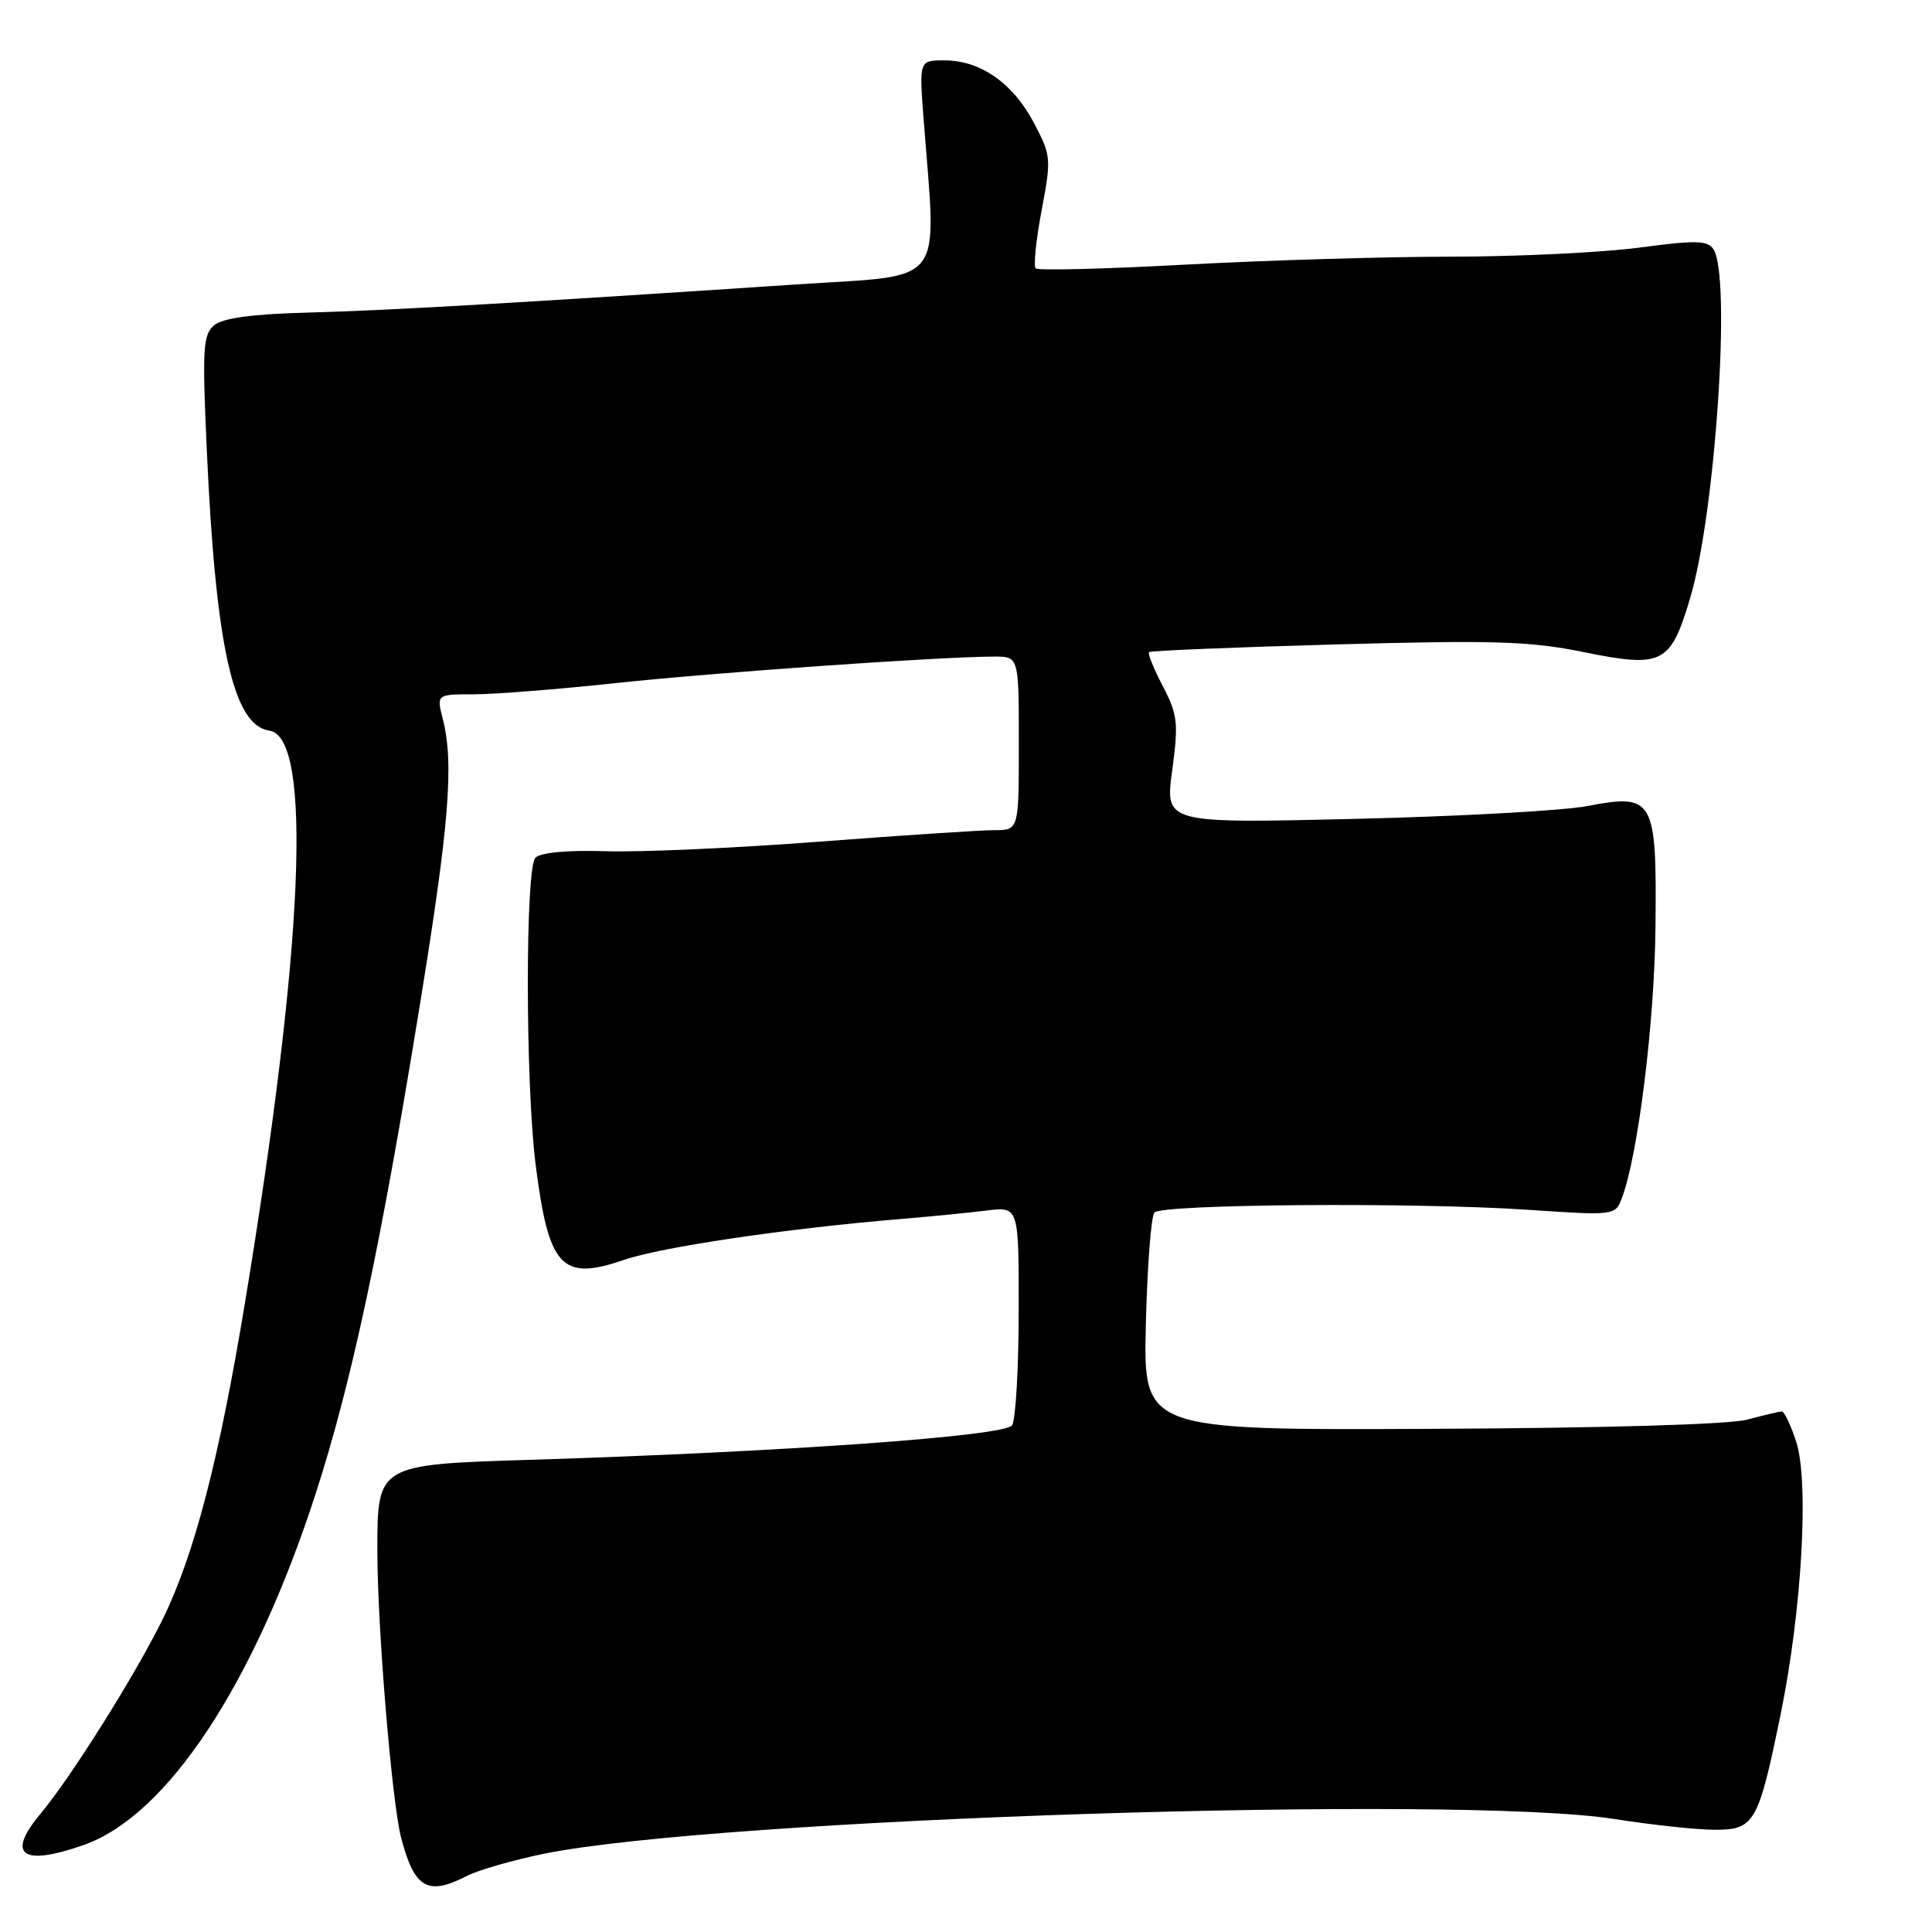 <?xml version="1.0" encoding="UTF-8" standalone="no"?>
<!DOCTYPE svg PUBLIC "-//W3C//DTD SVG 1.1//EN" "http://www.w3.org/Graphics/SVG/1.1/DTD/svg11.dtd" >
<svg xmlns="http://www.w3.org/2000/svg" xmlns:xlink="http://www.w3.org/1999/xlink" version="1.1" viewBox="0 0 256 256">
 <g >
 <path fill="currentColor"
d=" M 61.84 248.58 C 63.34 247.81 67.93 246.48 72.04 245.64 C 94.96 240.96 193.37 237.77 214.00 241.04 C 218.68 241.78 224.52 242.42 226.98 242.45 C 232.48 242.51 232.96 241.70 235.94 227.17 C 238.76 213.41 239.74 196.26 237.99 190.98 C 237.27 188.79 236.41 187.01 236.09 187.02 C 235.77 187.04 233.70 187.52 231.50 188.11 C 229.07 188.75 212.54 189.23 189.50 189.33 C 151.50 189.50 151.50 189.50 151.83 175.50 C 152.02 167.80 152.53 161.12 152.97 160.66 C 154.04 159.55 187.47 159.30 202.26 160.29 C 213.96 161.08 214.02 161.07 214.90 158.77 C 217.05 153.10 219.24 135.49 219.36 122.79 C 219.53 105.78 219.16 105.12 210.31 106.81 C 207.12 107.42 193.22 108.18 179.44 108.51 C 154.37 109.10 154.37 109.10 155.32 102.11 C 156.17 95.80 156.05 94.71 154.09 90.94 C 152.89 88.64 152.06 86.60 152.25 86.41 C 152.45 86.22 163.60 85.76 177.05 85.39 C 197.87 84.81 202.73 84.96 209.76 86.39 C 220.32 88.53 221.34 88.02 223.96 79.23 C 227.30 67.98 229.40 36.76 227.06 33.06 C 226.28 31.84 224.81 31.80 217.21 32.81 C 212.29 33.46 201.12 34.00 192.39 34.01 C 183.65 34.01 167.79 34.49 157.14 35.06 C 146.49 35.64 137.53 35.87 137.23 35.56 C 136.93 35.26 137.28 31.80 138.02 27.88 C 139.32 20.98 139.29 20.61 136.97 16.23 C 134.18 10.98 129.91 8.01 125.15 8.00 C 121.79 8.00 121.79 8.00 122.38 15.75 C 124.11 38.34 125.63 36.36 105.50 37.69 C 68.22 40.17 51.18 41.15 40.78 41.42 C 33.46 41.61 29.53 42.14 28.39 43.09 C 26.90 44.33 26.79 46.15 27.39 59.38 C 28.57 85.69 30.89 96.13 35.69 96.81 C 41.45 97.63 40.25 125.53 32.42 172.87 C 29.00 193.50 25.73 206.06 21.55 214.57 C 17.91 221.97 9.41 235.50 5.37 240.33 C 0.78 245.81 2.92 247.35 11.12 244.46 C 22.16 240.57 33.64 223.18 41.80 198.00 C 46.59 183.22 50.45 165.13 55.66 133.00 C 59.53 109.19 60.17 101.12 58.67 95.25 C 57.84 92.00 57.84 92.00 62.79 92.00 C 65.51 92.00 73.99 91.33 81.62 90.51 C 94.71 89.11 124.64 87.01 131.75 87.00 C 135.00 87.00 135.00 87.00 135.00 98.50 C 135.00 110.00 135.00 110.00 131.75 110.00 C 129.96 110.00 119.50 110.69 108.50 111.53 C 97.50 112.37 84.80 112.94 80.28 112.79 C 75.22 112.63 71.64 112.96 70.95 113.65 C 69.59 115.01 69.61 143.57 70.98 154.36 C 72.70 167.92 74.42 169.78 82.62 166.96 C 87.63 165.23 104.29 162.77 119.50 161.51 C 123.35 161.19 128.41 160.69 130.75 160.40 C 135.00 159.88 135.00 159.88 134.98 173.69 C 134.98 181.28 134.58 188.11 134.11 188.86 C 133.20 190.29 103.92 192.39 70.00 193.44 C 50.04 194.07 50.00 194.09 50.00 205.41 C 50.00 215.61 51.92 238.76 53.15 243.50 C 54.90 250.22 56.67 251.25 61.84 248.58 Z "/>
</g>
</svg>